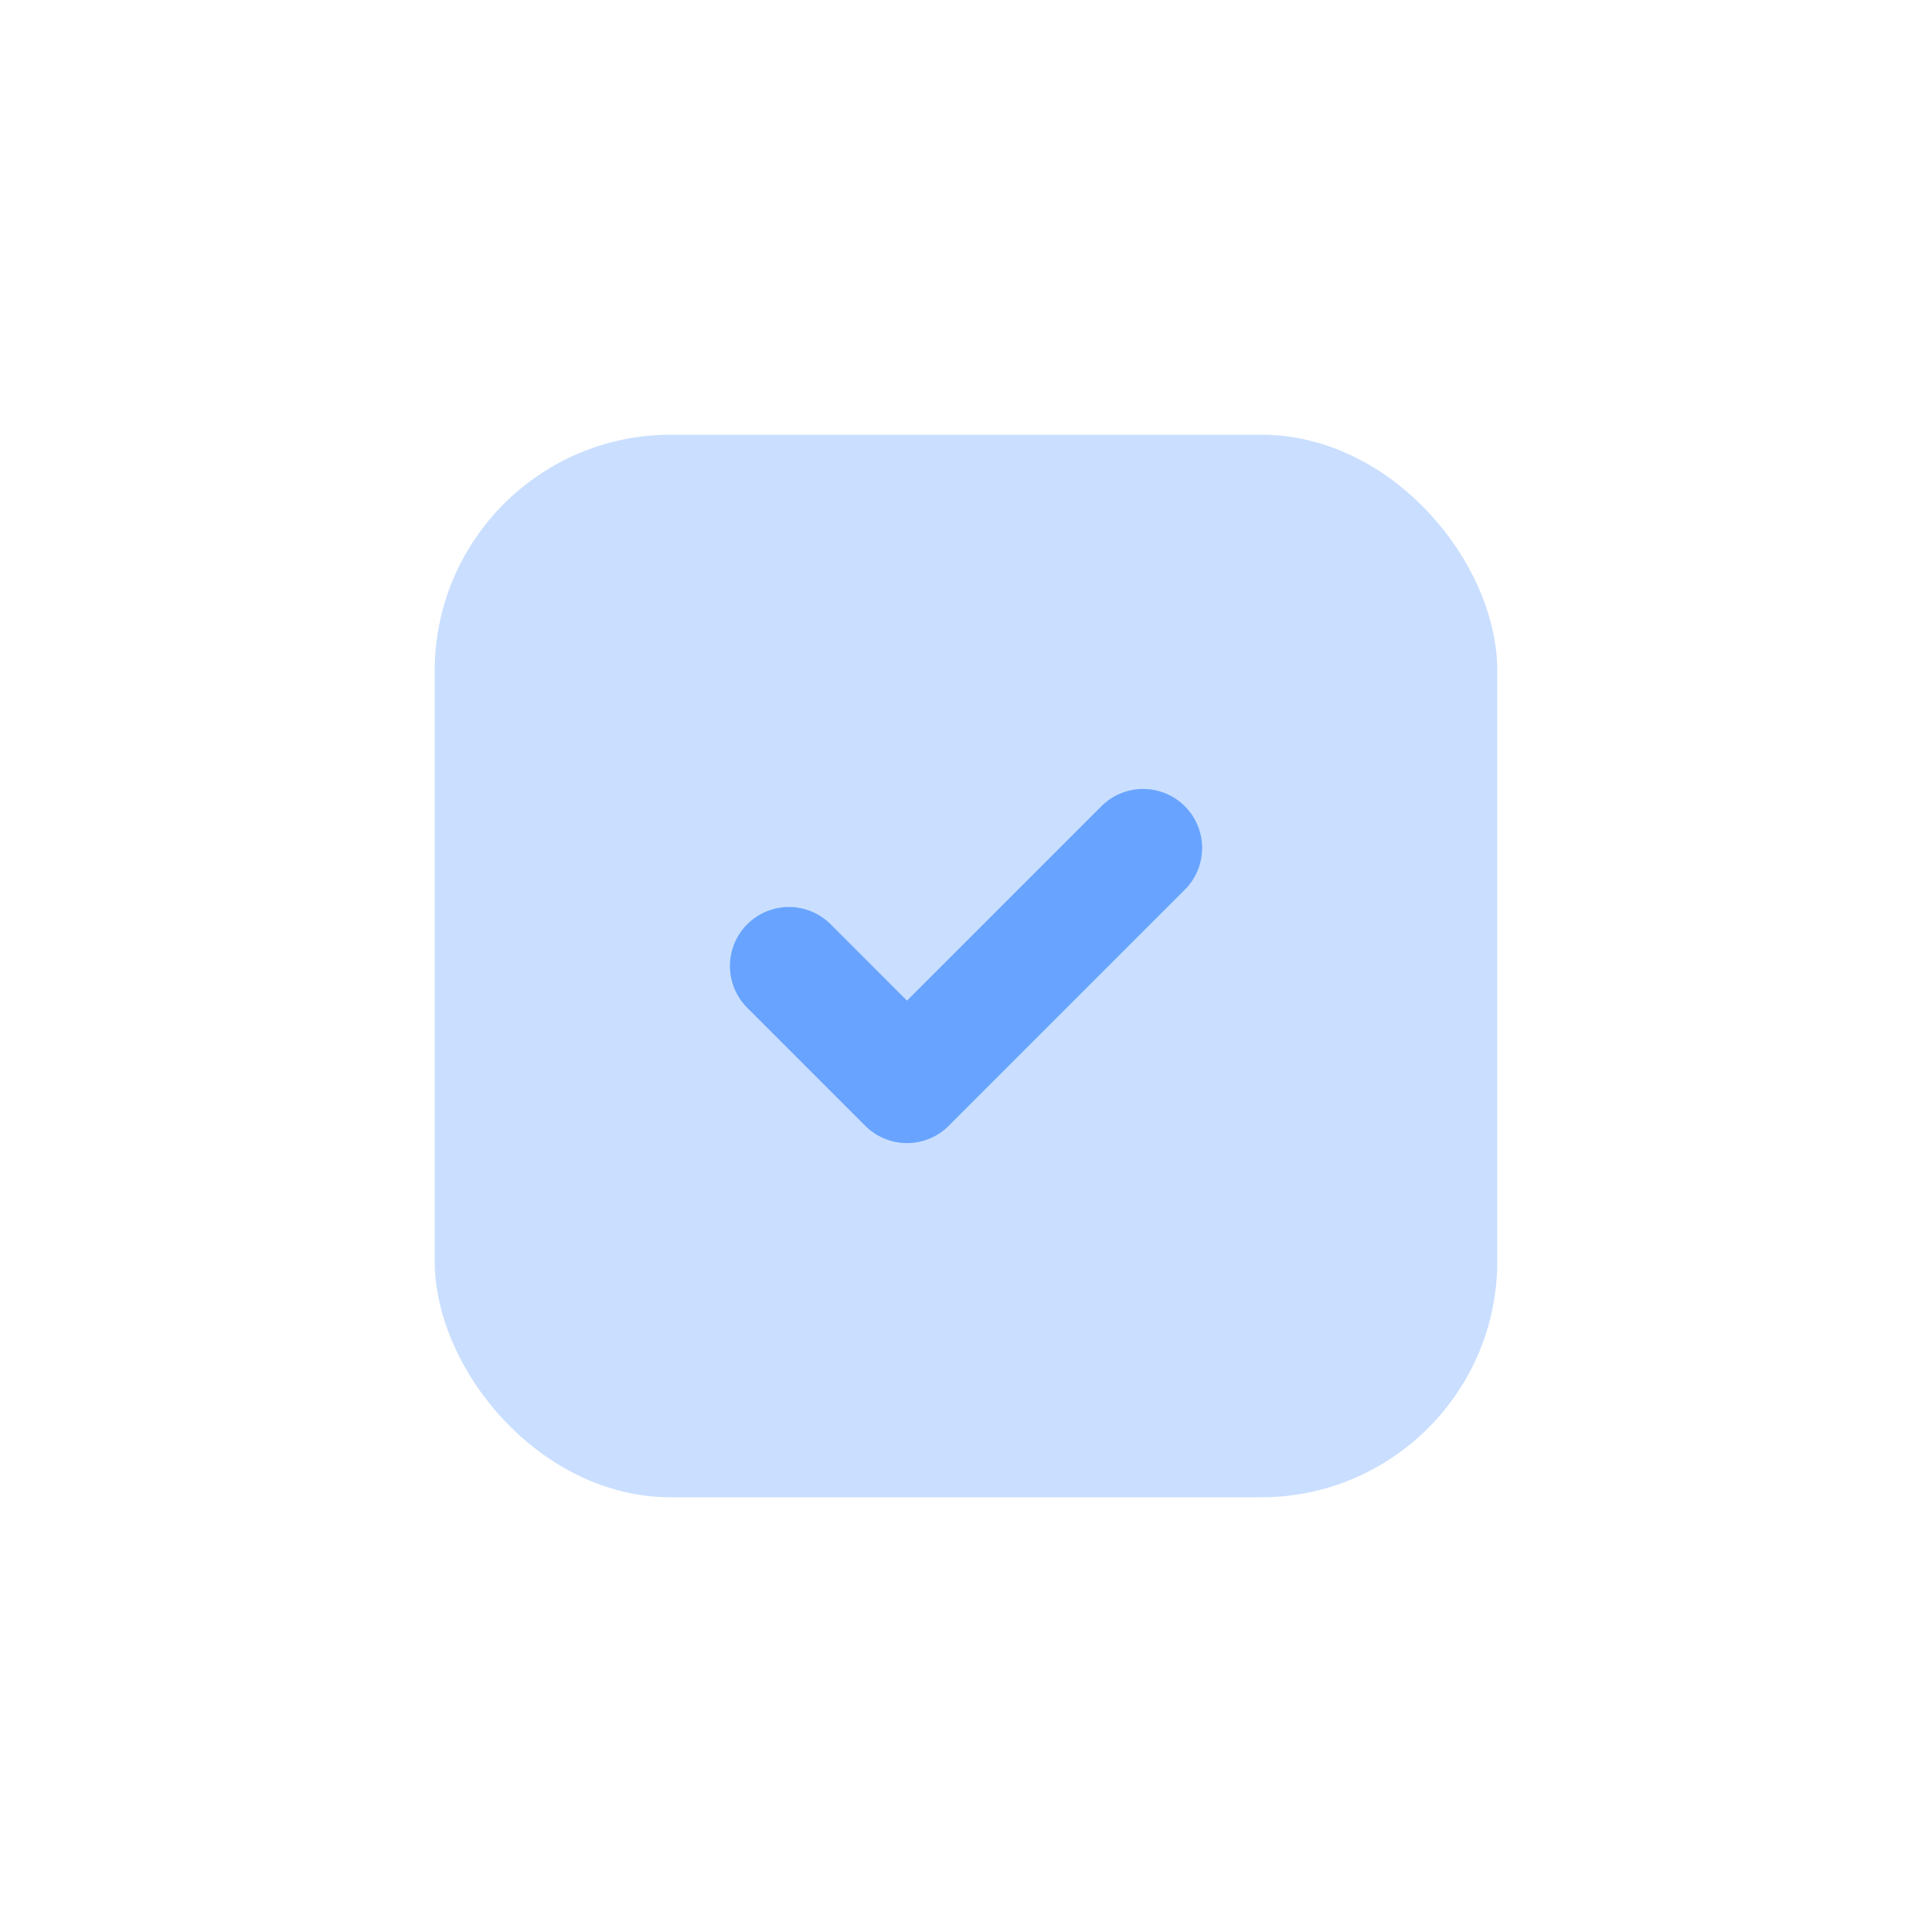 <svg width="40" height="40" viewBox="0 0 40 40" fill="none" xmlns="http://www.w3.org/2000/svg">
<rect x="9.611" y="9.611" width="20.778" height="20.778" rx="4.278" fill="#CADFFF" stroke="#CADFFF" stroke-width="1.222"/>
<path d="M23.667 17.556L18.778 22.445L16.334 20" stroke="#68A4FF" stroke-width="2.444" stroke-linecap="round" stroke-linejoin="round"/>
</svg>

